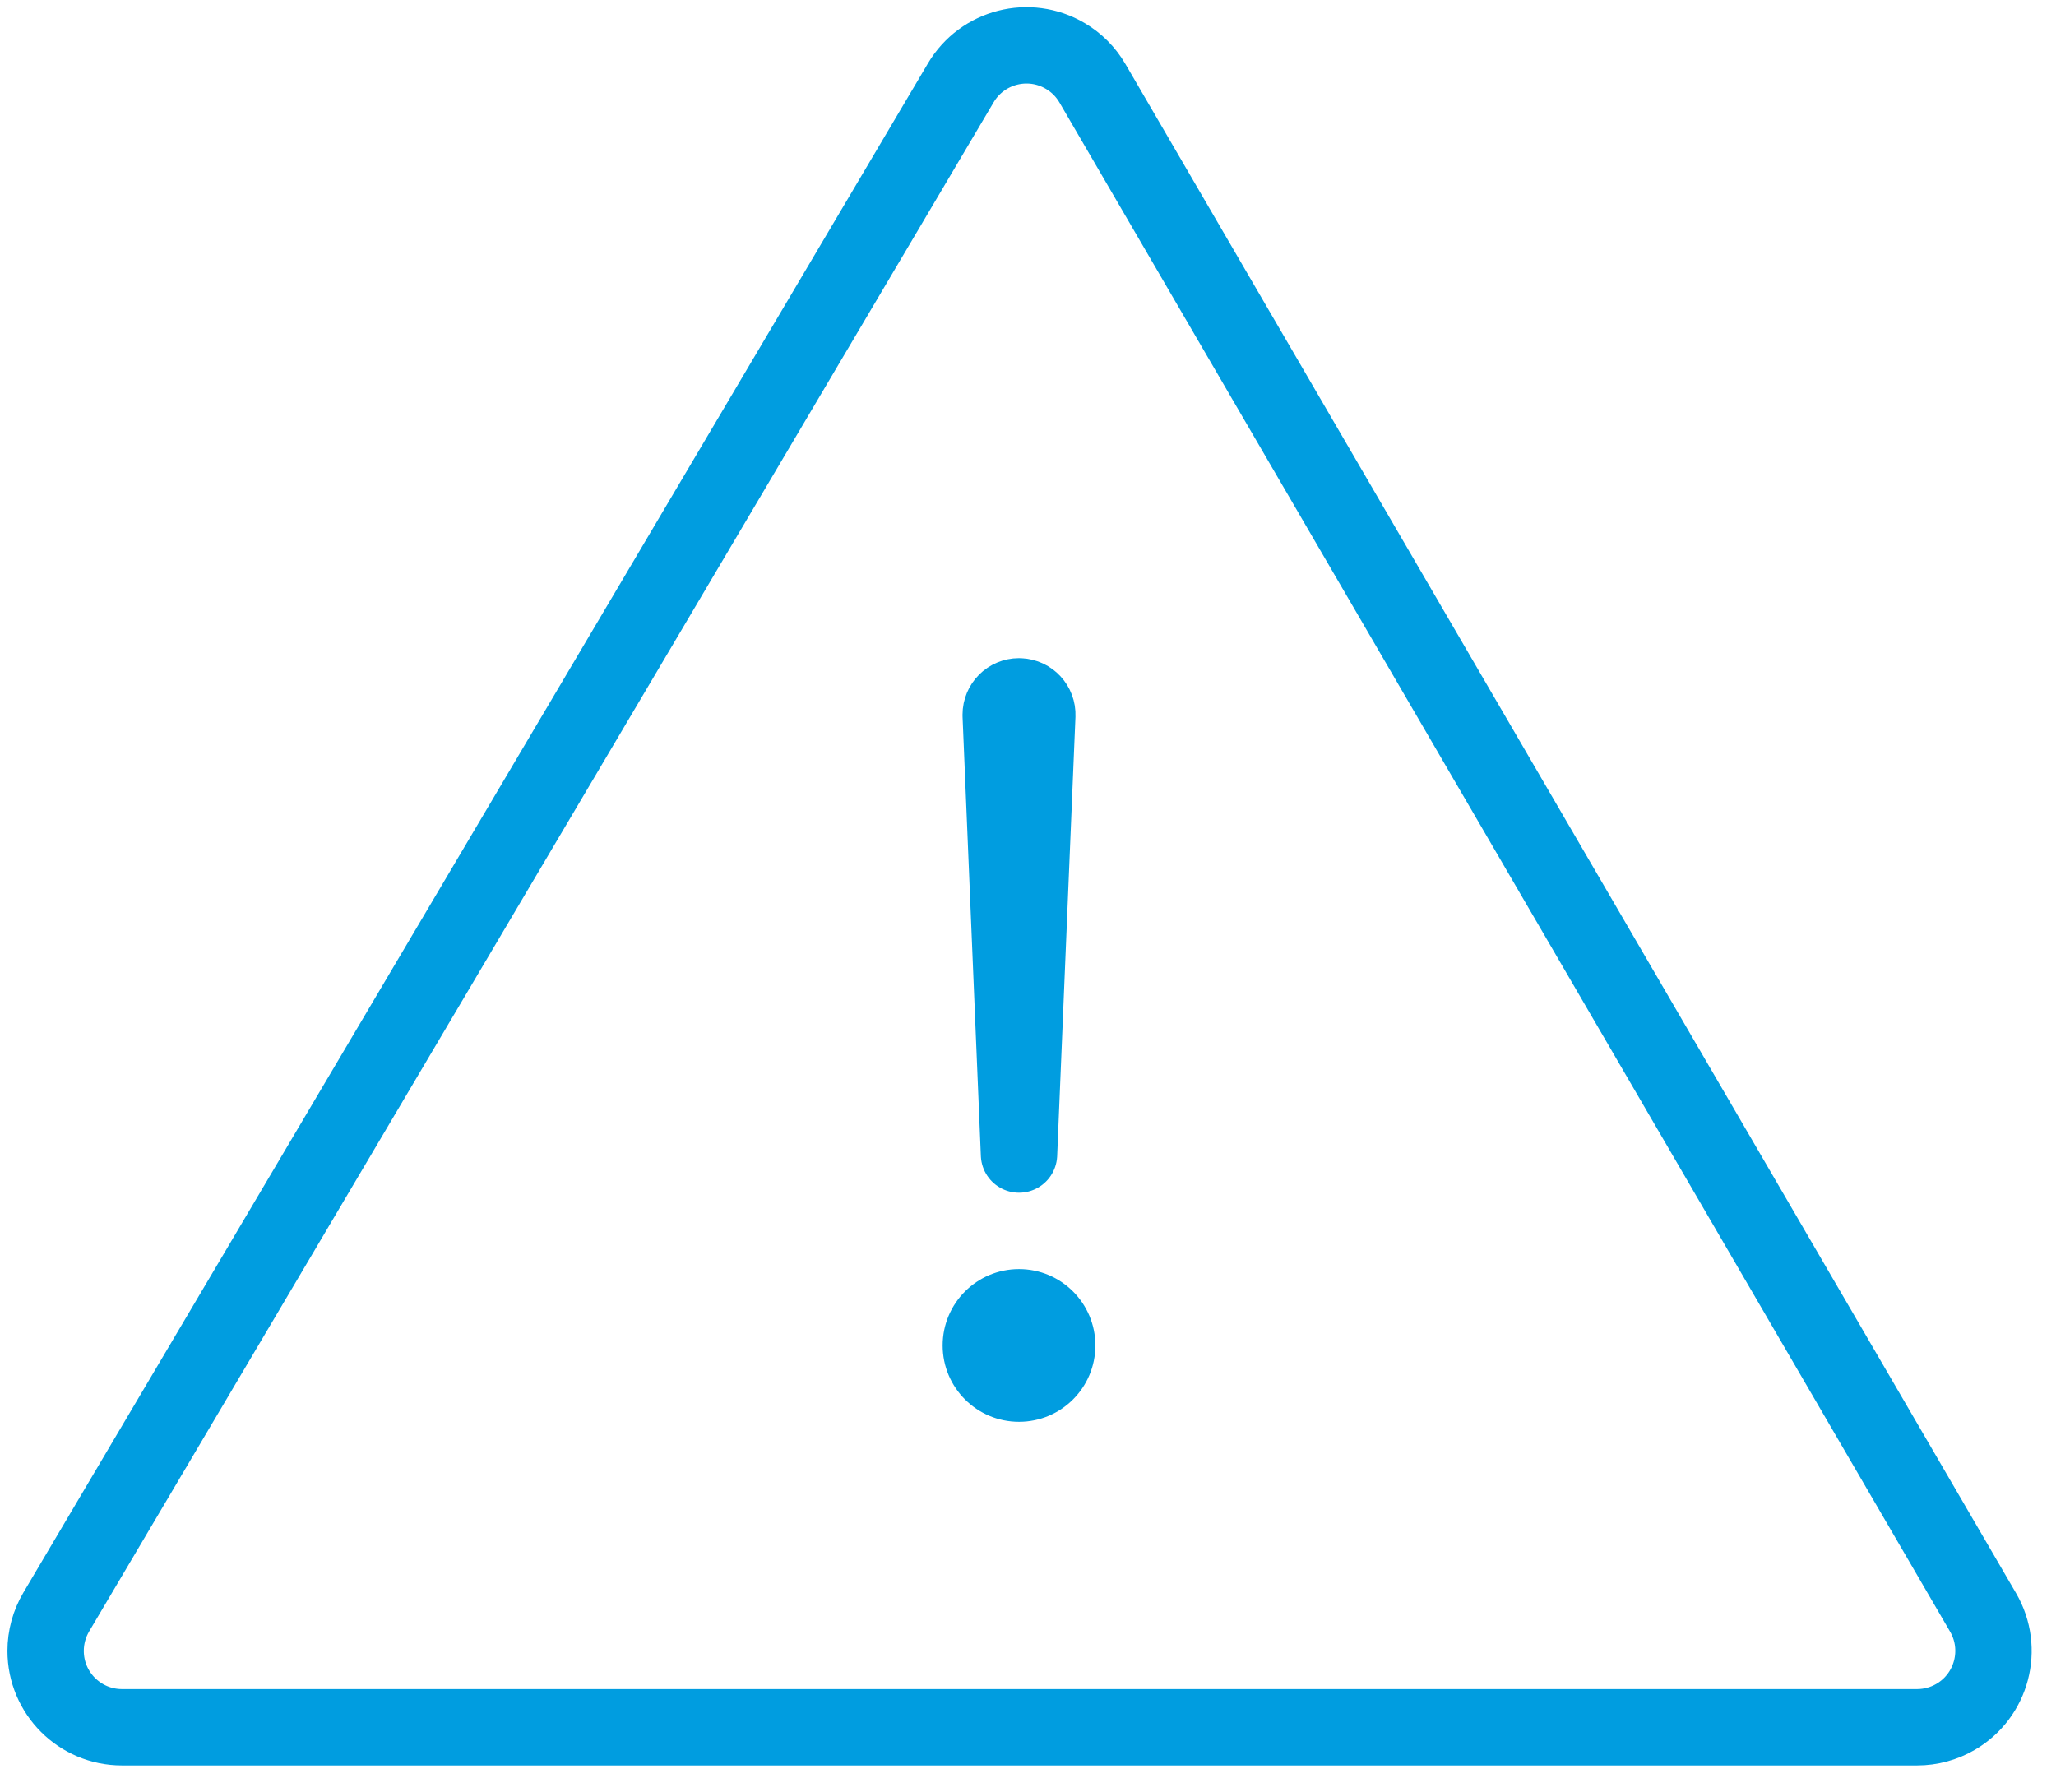 <svg width="70px" height="61px" viewBox="0 0 70 61" version="1.1" xmlns="http://www.w3.org/2000/svg" xmlns:xlink="http://www.w3.org/1999/xlink">
    <g stroke="none" stroke-width="1" fill="none" fill-rule="evenodd">
        <g transform="translate(-0.406, -0.992)">
            <path d="M37.601,3.828 L67.924,55.891 C68.646,57.132 68.226,58.724 66.985,59.447 C66.588,59.678 66.137,59.8 65.677,59.8 L4.559,59.8 C3.123,59.8 1.959,58.636 1.959,57.2 C1.959,56.734 2.084,56.277 2.321,55.876 L33.117,3.813 C33.848,2.577 35.442,2.167 36.678,2.899 C37.06,3.124 37.378,3.444 37.601,3.828 Z" stroke="#009DE0" stroke-width="2.6" stroke-linecap="round" stroke-linejoin="round"></path>
            <g transform="translate(32.5, 24.7)">
                <path d="M2.6,0 C2.256,6.32540223e-17 1.977,0.279 1.977,0.623 C1.977,0.632 1.977,0.641 1.977,0.649 L2.6,15.6 L3.223,0.649 C3.237,0.305 2.97,0.015 2.626,0.001 C2.617,0 2.609,-1.58985366e-18 2.6,0 Z" stroke="#009DE0" stroke-width="2.6" stroke-linecap="round" stroke-linejoin="round"></path>
                <path d="M2.6,24.7 C4.036,24.7 5.2,23.536 5.2,22.1 C5.2,20.664 4.036,19.5 2.6,19.5 C1.164,19.5 0,20.664 0,22.1 C0,23.536 1.164,24.7 2.6,24.7 Z" fill="#009DE0" fill-rule="nonzero"></path>
            </g>
        </g>
    </g>
</svg>